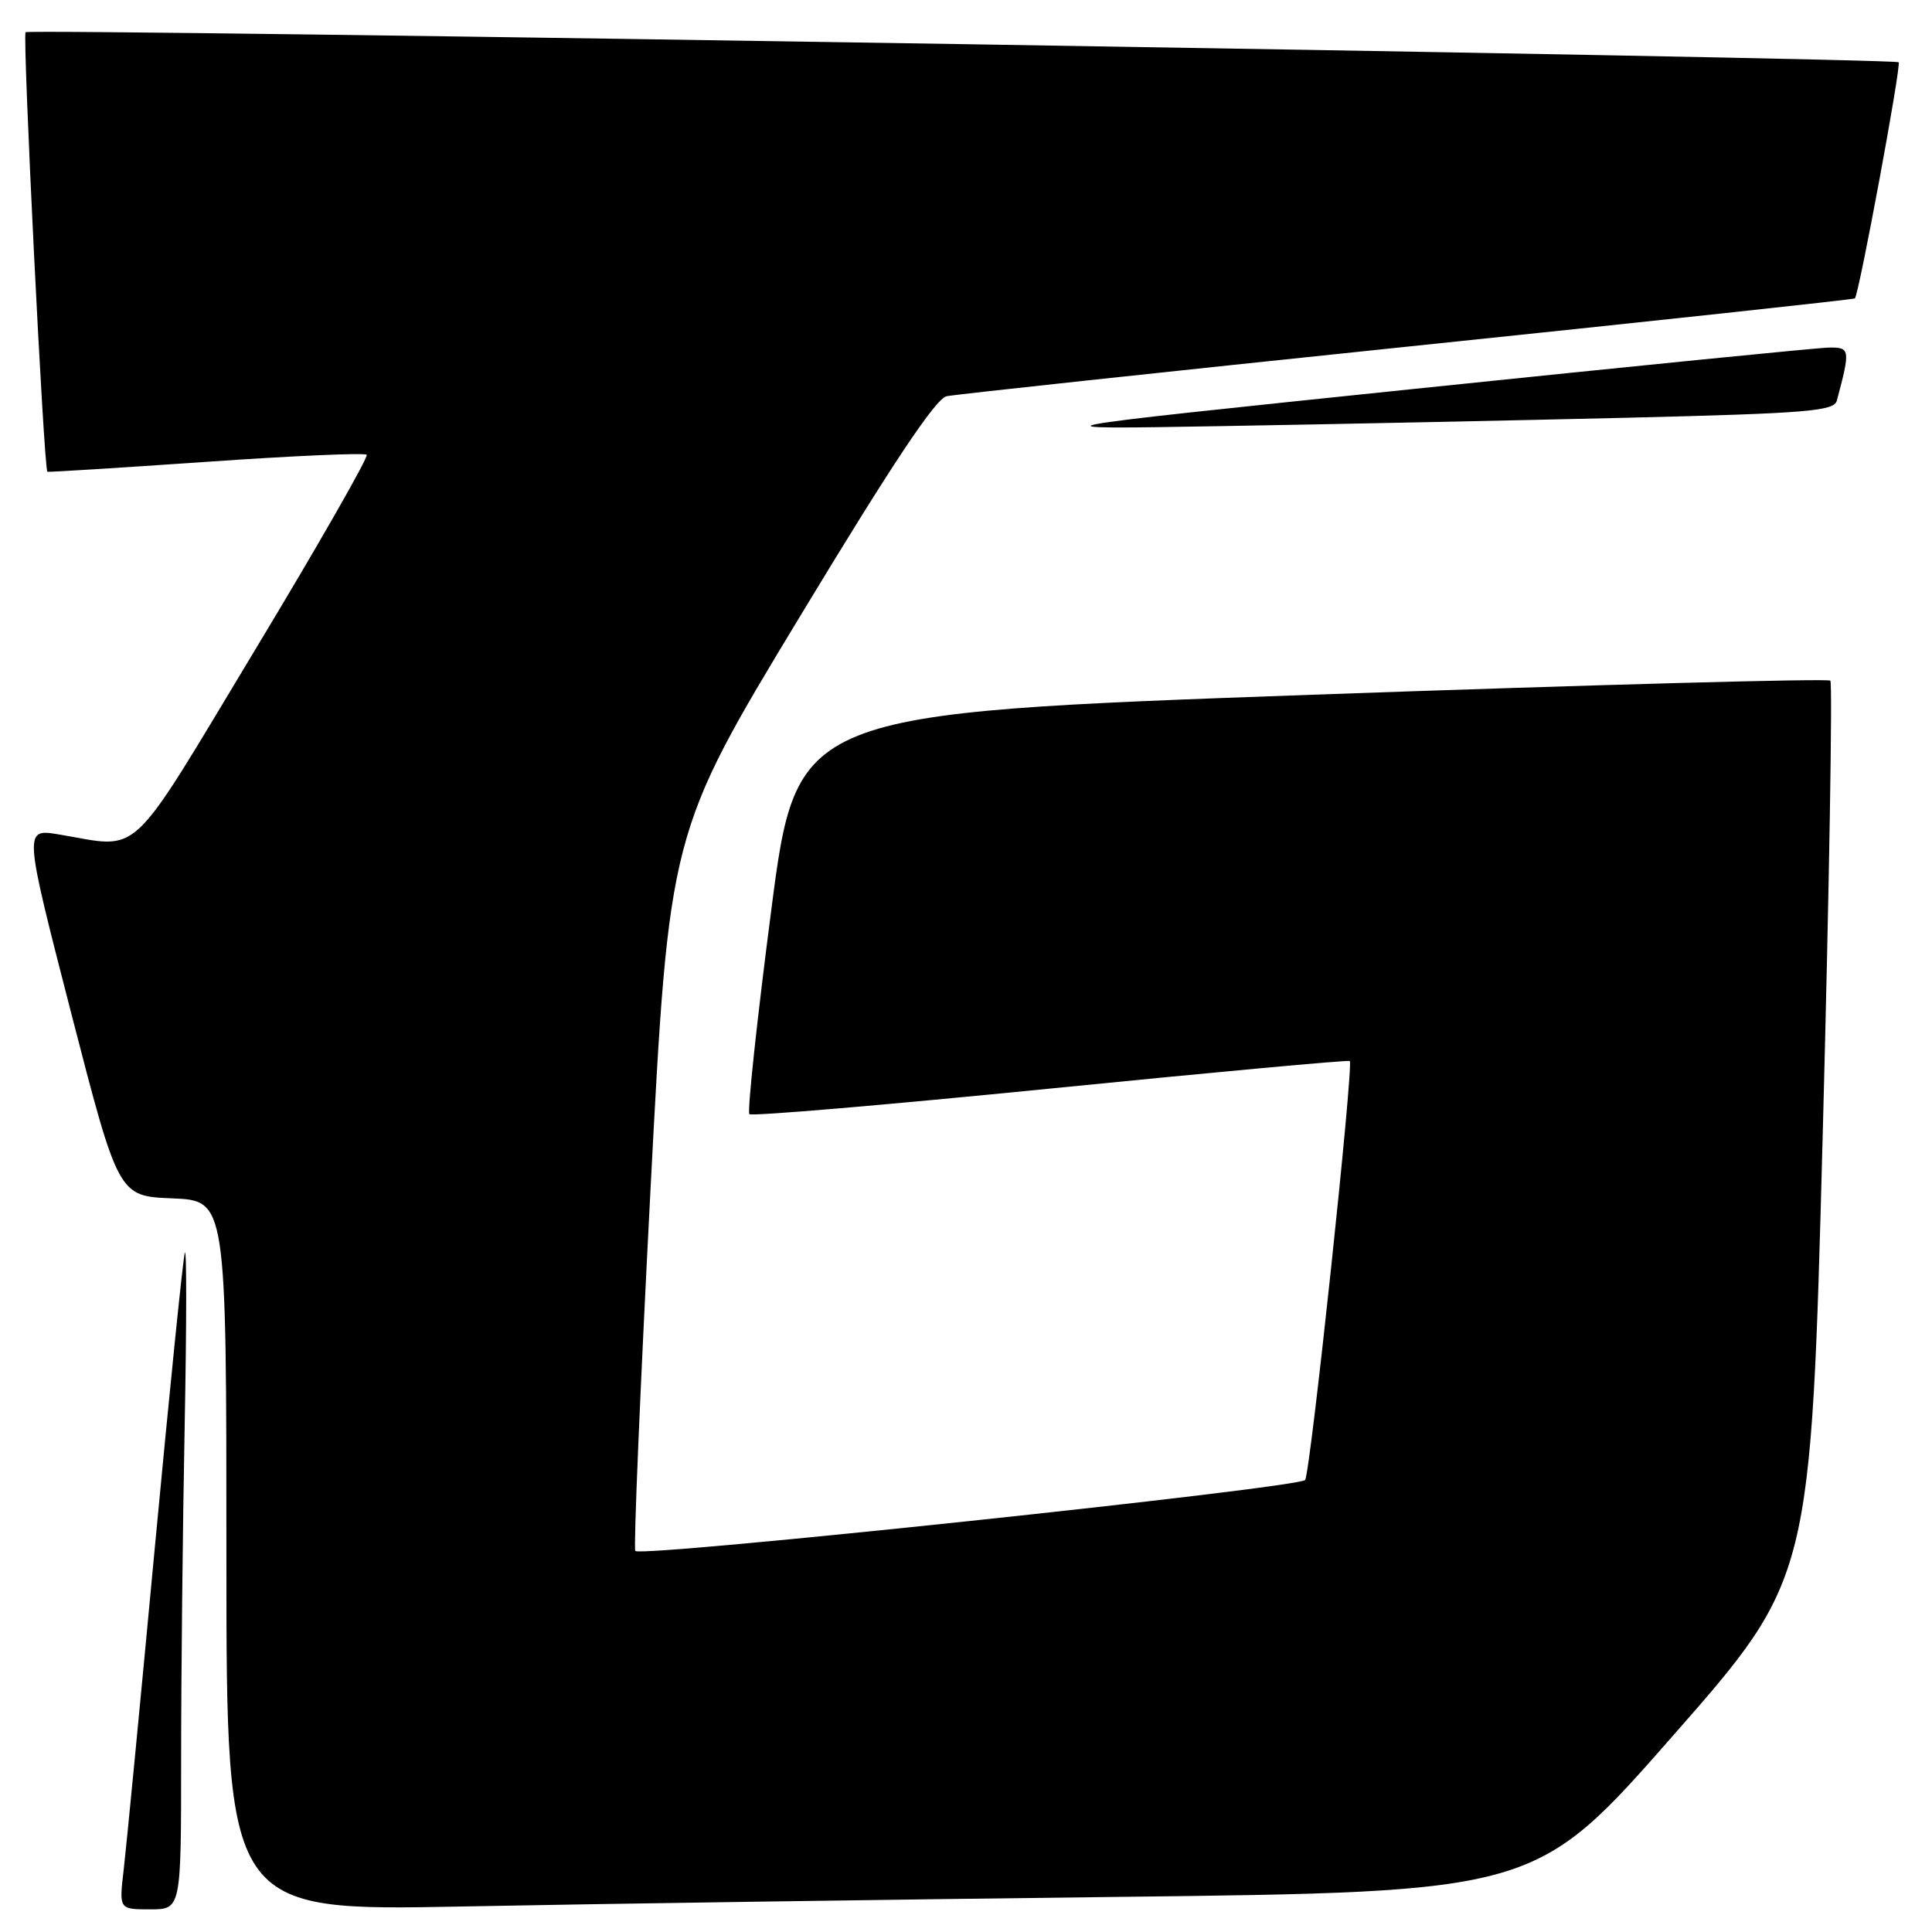 <?xml version="1.0" encoding="UTF-8" standalone="no"?>
<!DOCTYPE svg PUBLIC "-//W3C//DTD SVG 1.1//EN" "http://www.w3.org/Graphics/SVG/1.1/DTD/svg11.dtd" >
<svg xmlns="http://www.w3.org/2000/svg" xmlns:xlink="http://www.w3.org/1999/xlink" version="1.1" viewBox="0 0 256 256">
 <g >
 <path fill="currentColor"
d=" M 24.00 233.16 C 24.00 222.25 24.21 202.34 24.47 188.91 C 24.73 175.49 24.74 165.18 24.49 166.00 C 24.24 166.82 22.46 184.38 20.52 205.00 C 18.59 225.62 16.73 244.86 16.39 247.75 C 15.77 253.00 15.77 253.00 19.88 253.00 C 24.00 253.00 24.00 253.00 24.00 233.16 Z  M 148.00 251.35 C 203.50 250.70 203.50 250.70 221.73 229.93 C 239.96 209.16 239.96 209.16 241.53 149.96 C 242.39 117.40 242.83 90.50 242.53 90.19 C 242.22 89.88 211.28 90.73 173.77 92.06 C 105.57 94.50 105.57 94.50 102.17 120.80 C 100.29 135.26 99.00 147.34 99.30 147.63 C 99.60 147.93 117.54 146.40 139.17 144.24 C 160.80 142.08 178.66 140.43 178.85 140.59 C 179.40 141.03 173.66 194.93 172.94 196.10 C 172.30 197.14 85.05 206.39 84.18 205.51 C 83.93 205.26 84.84 183.75 86.19 157.71 C 88.66 110.35 88.66 110.35 106.02 81.65 C 118.26 61.40 123.98 52.81 125.44 52.50 C 126.57 52.26 154.05 49.31 186.50 45.93 C 218.95 42.56 245.63 39.68 245.78 39.54 C 246.32 39.03 251.96 8.62 251.58 8.25 C 251.02 7.69 3.94 3.73 3.39 4.27 C 2.96 4.71 5.81 62.25 6.28 62.51 C 6.40 62.58 15.86 61.99 27.30 61.20 C 38.73 60.40 48.31 59.98 48.59 60.26 C 48.86 60.53 42.21 72.17 33.79 86.13 C 16.72 114.45 18.88 112.42 7.82 110.57 C 3.14 109.79 3.14 109.79 9.41 134.15 C 15.69 158.50 15.69 158.50 22.84 158.79 C 30.00 159.09 30.00 159.09 30.00 206.16 C 30.00 253.23 30.00 253.23 61.25 252.62 C 78.44 252.28 117.47 251.71 148.00 251.35 Z  M 215.73 55.35 C 239.44 54.77 243.02 54.48 243.39 53.09 C 245.21 46.26 245.17 46.00 242.27 46.06 C 240.75 46.09 216.10 48.55 187.50 51.52 C 135.50 56.92 135.50 56.92 162.00 56.46 C 176.57 56.21 200.75 55.71 215.73 55.35 Z "/>
</g>
</svg>